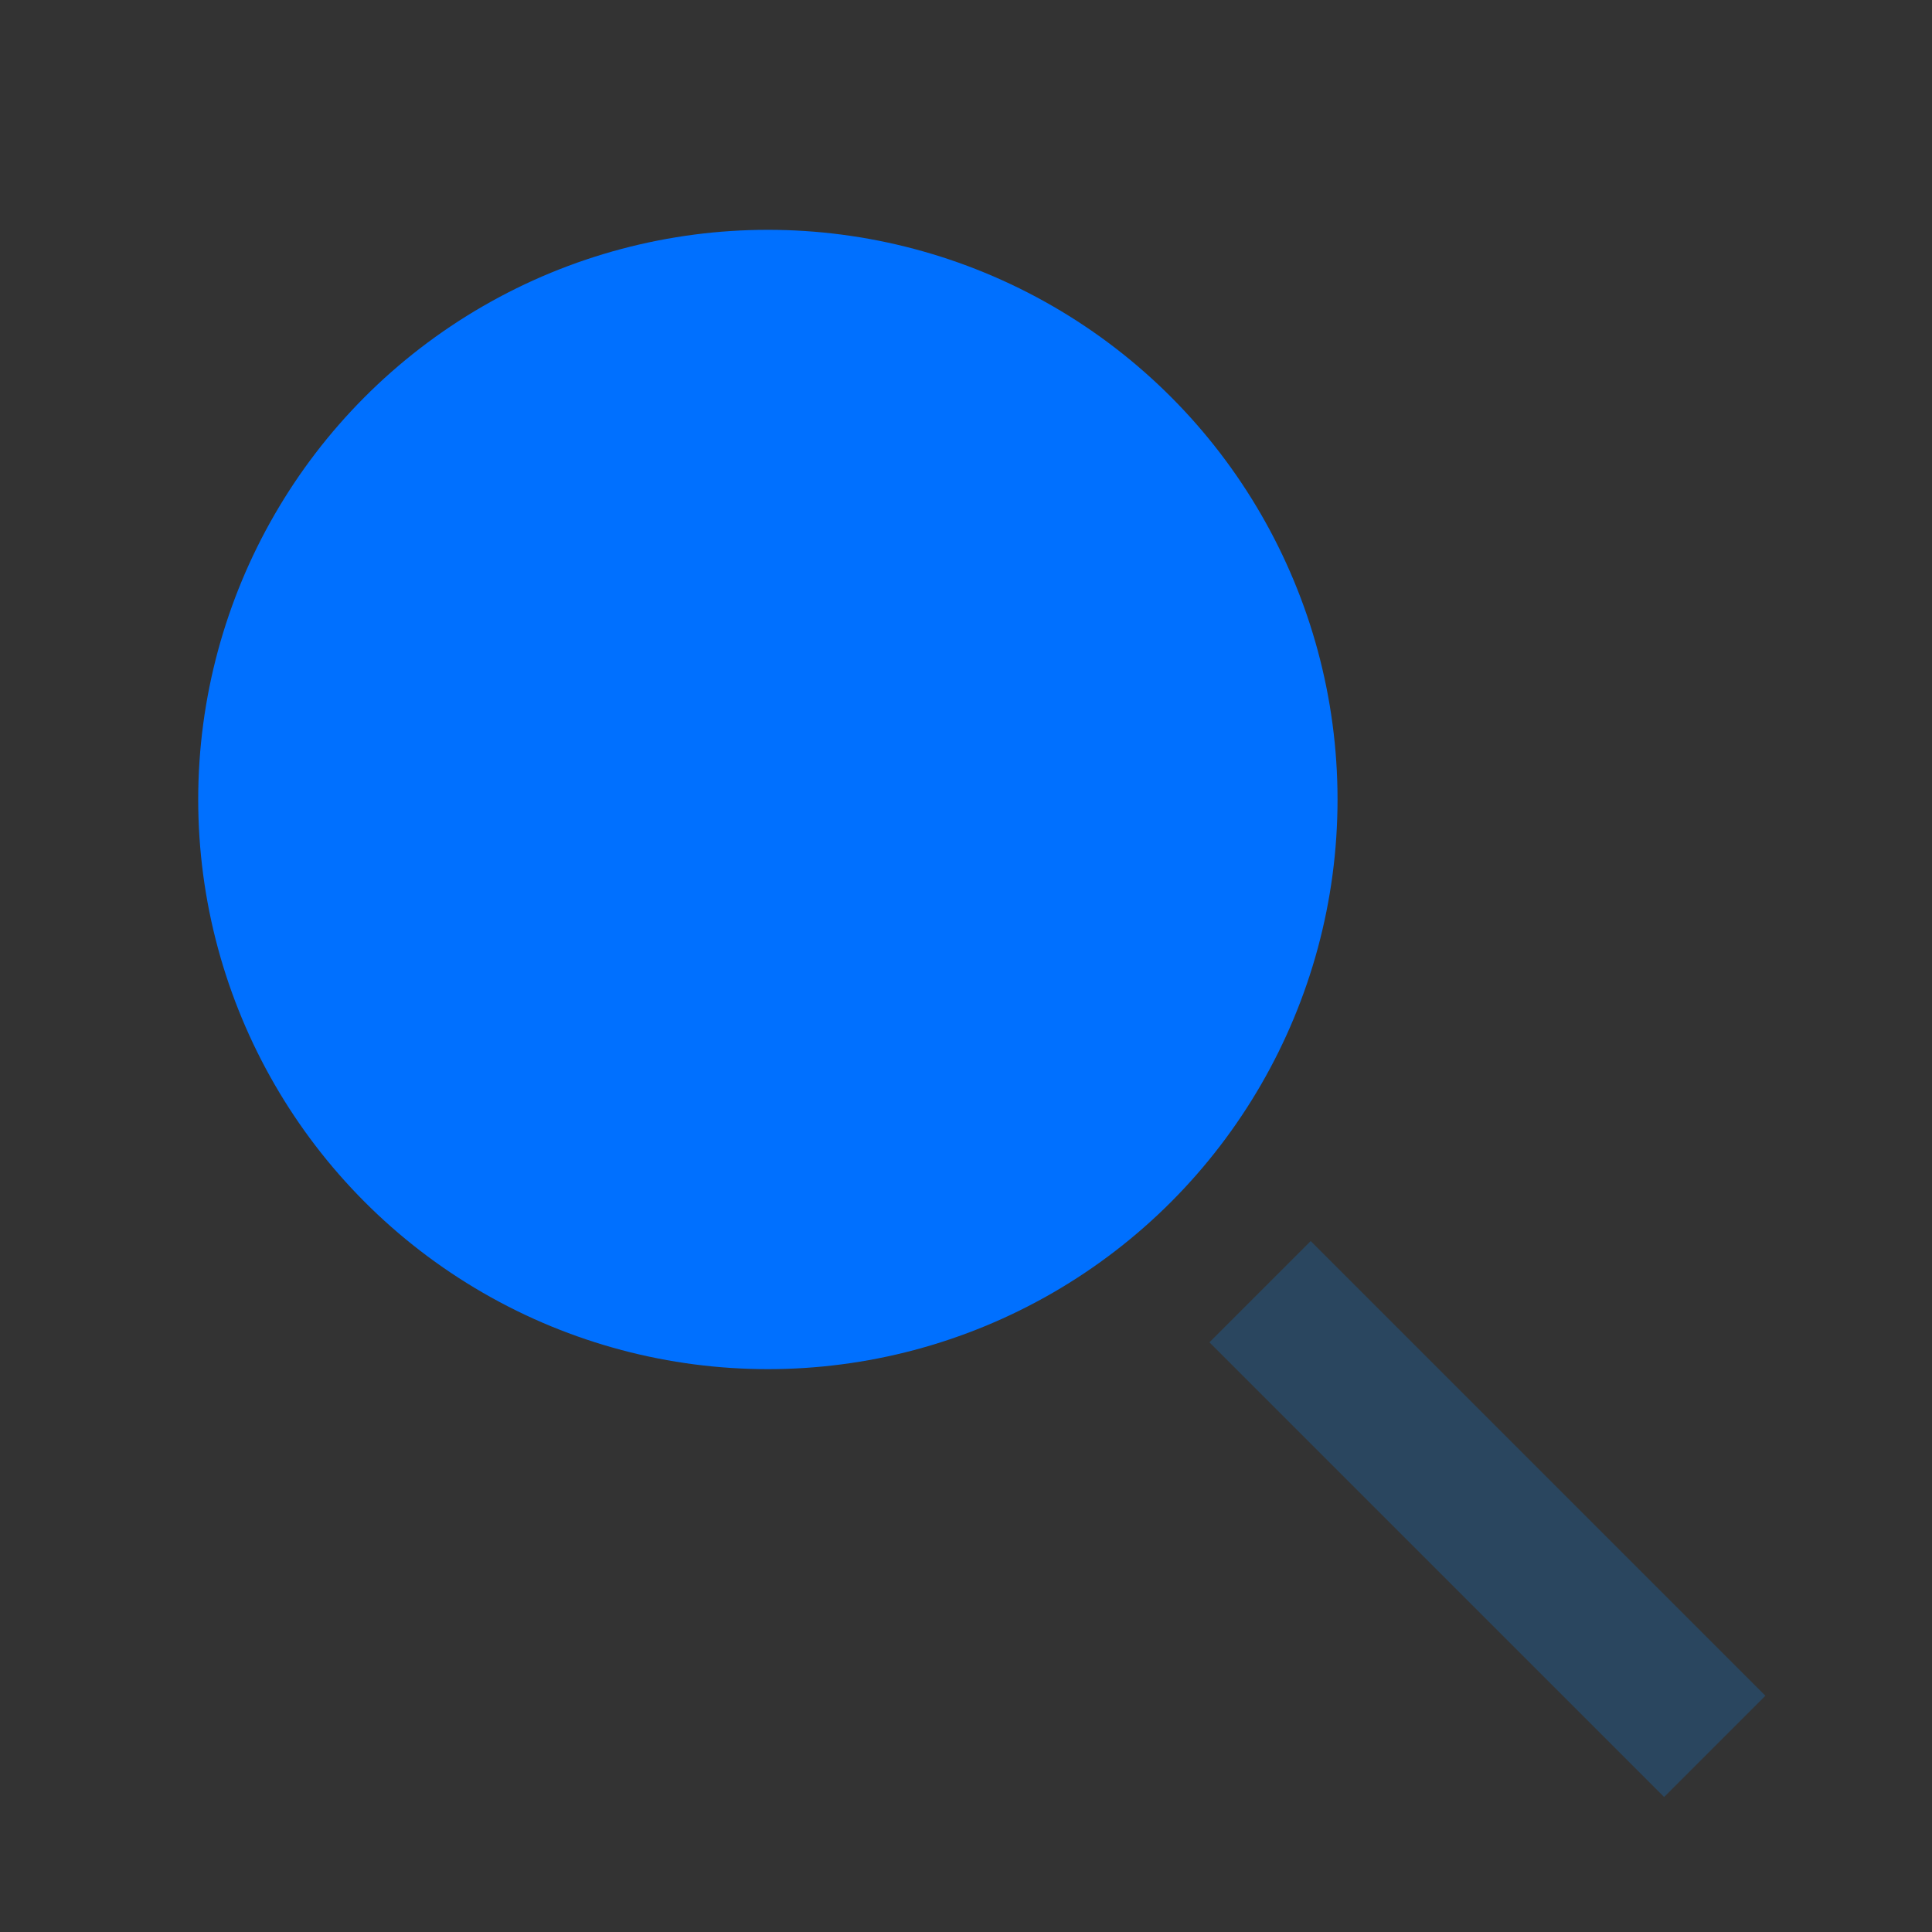 <?xml version="1.0" encoding="UTF-8"?>
<svg id="Layer_2" data-name="Layer 2" xmlns="http://www.w3.org/2000/svg" viewBox="0 0 720 720">
  <rect x="0" y="0" width="720" height="720" fill="#333333" stroke="none"/>
  <defs>
    <style>
      .cls-1 {
        fill: #2a465f;
      }

      .cls-1, .cls-2, .cls-3 {
        stroke-width: 0px;
      }

      .cls-2 {
        fill: #fff;
      }

      .cls-3 {
        fill: #0070ff;
      }
    </style>
  </defs>
  <circle class="cls-2" cx="359.578" cy="359.489" r="105.43"/>
  <circle class="cls-3" cx="286.163" cy="297.945" r="212.297"/>
  <rect class="cls-1" x="527.632" y="446.279" width="53.37" height="239.641" transform="translate(-237.937 557.768) rotate(-45)"/>
</svg>
